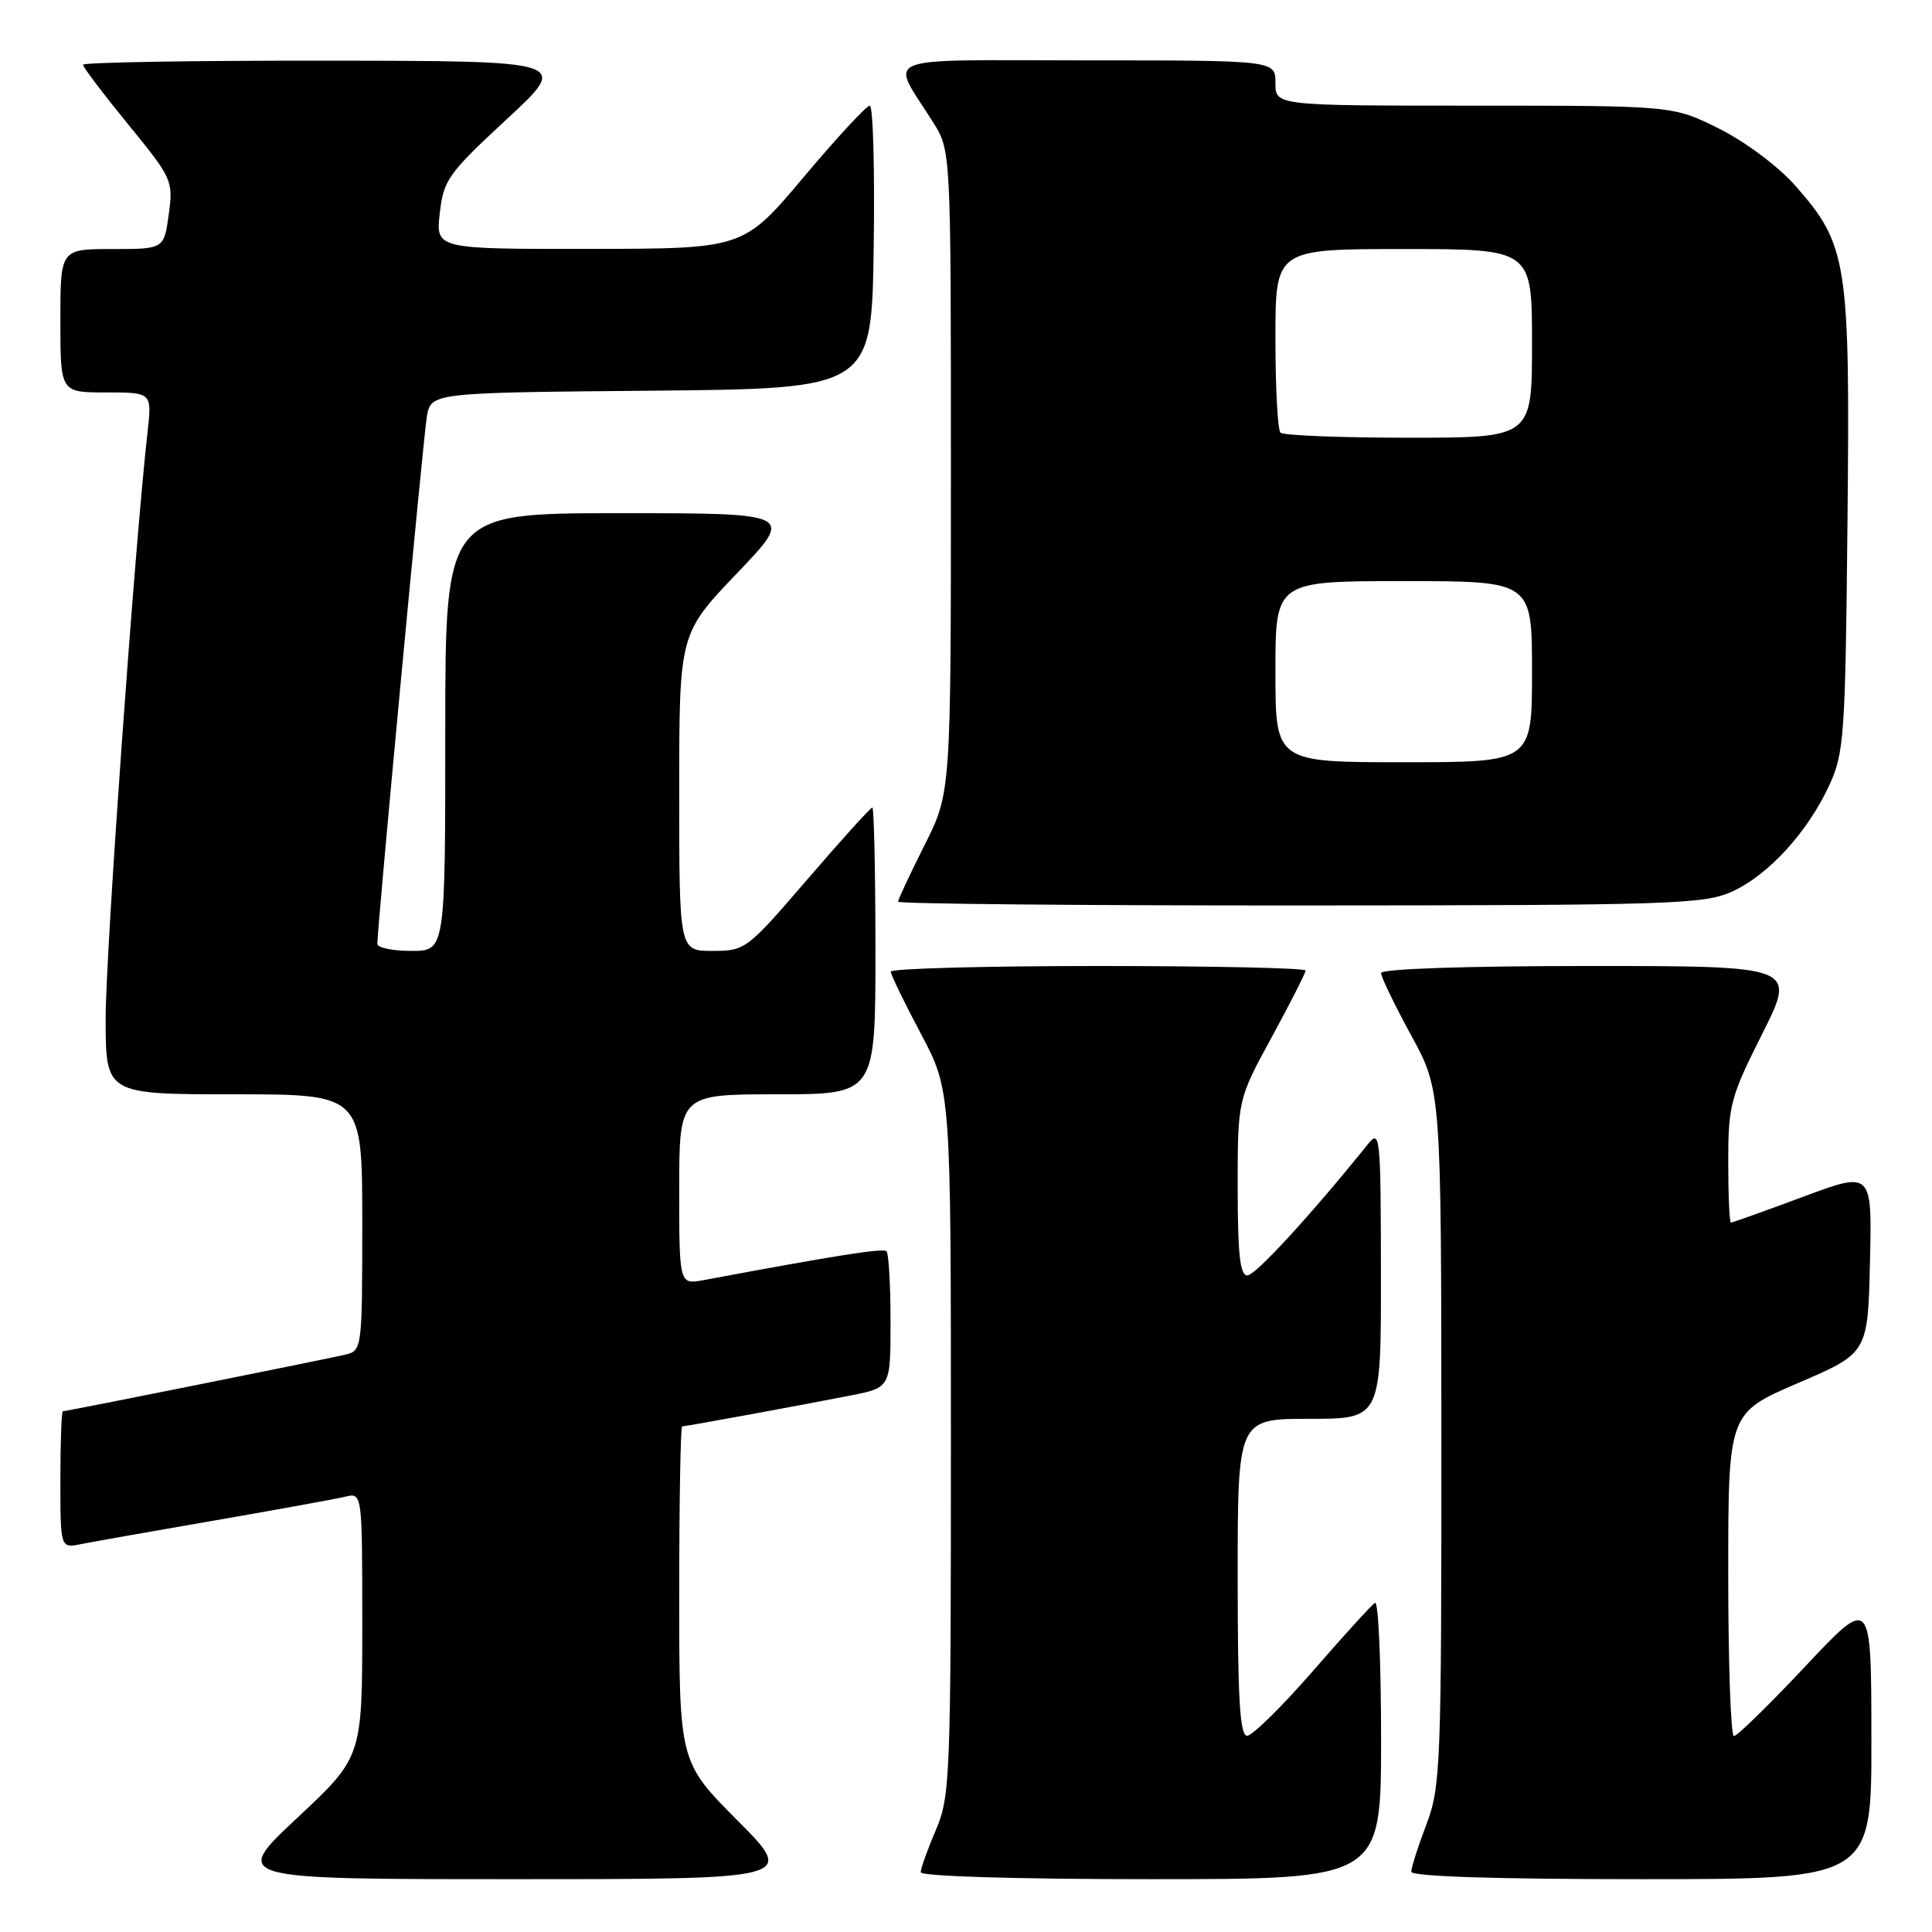 <?xml version="1.0" encoding="UTF-8" standalone="no"?>
<!DOCTYPE svg PUBLIC "-//W3C//DTD SVG 1.1//EN" "http://www.w3.org/Graphics/SVG/1.1/DTD/svg11.dtd" >
<svg xmlns="http://www.w3.org/2000/svg" xmlns:xlink="http://www.w3.org/1999/xlink" version="1.1" viewBox="0 0 256 256">
 <g >
 <path fill="currentColor"
d=" M 97.73 241.23 C 90.00 233.46 90.00 233.46 90.00 211.23 C 90.00 199.00 90.18 189.00 90.39 189.00 C 90.90 189.00 106.05 186.22 112.75 184.90 C 118.00 183.86 118.00 183.86 118.00 175.10 C 118.00 170.28 117.76 166.10 117.47 165.80 C 117.02 165.36 110.96 166.31 93.25 169.62 C 90.00 170.22 90.00 170.22 90.00 157.61 C 90.00 145.00 90.00 145.00 103.00 145.00 C 116.00 145.00 116.00 145.00 116.00 126.00 C 116.00 115.55 115.81 107.00 115.59 107.00 C 115.36 107.00 111.49 111.28 107.00 116.50 C 98.97 125.83 98.75 126.00 94.41 126.00 C 90.00 126.00 90.00 126.00 90.00 104.99 C 90.00 83.98 90.00 83.98 97.63 75.99 C 105.27 68.00 105.27 68.00 82.13 68.00 C 59.00 68.00 59.00 68.00 59.00 97.00 C 59.00 126.00 59.00 126.00 54.50 126.00 C 52.02 126.00 50.00 125.58 50.00 125.06 C 50.00 122.83 56.07 58.20 56.55 55.27 C 57.08 52.03 57.08 52.03 86.29 51.77 C 115.50 51.50 115.50 51.50 115.77 32.75 C 115.92 22.44 115.69 14.00 115.25 14.00 C 114.81 14.00 110.86 18.27 106.48 23.48 C 98.50 32.96 98.50 32.96 78.12 32.98 C 57.74 33.00 57.74 33.00 58.27 28.26 C 58.77 23.84 59.38 22.99 67.15 15.79 C 75.50 8.07 75.50 8.07 43.25 8.04 C 25.51 8.02 11.00 8.26 11.00 8.58 C 11.00 8.90 13.70 12.46 16.99 16.49 C 22.83 23.64 22.97 23.94 22.36 28.41 C 21.73 33.00 21.73 33.00 14.86 33.00 C 8.00 33.00 8.00 33.00 8.00 42.50 C 8.00 52.00 8.00 52.00 14.07 52.00 C 20.14 52.00 20.14 52.00 19.55 57.25 C 17.86 72.25 14.00 126.22 14.00 134.94 C 14.00 145.00 14.00 145.00 31.00 145.00 C 48.00 145.00 48.00 145.00 48.00 161.98 C 48.00 178.77 47.97 178.97 45.75 179.50 C 43.10 180.12 8.81 187.00 8.33 187.00 C 8.15 187.00 8.00 191.09 8.00 196.08 C 8.00 205.16 8.00 205.16 10.75 204.60 C 12.26 204.30 20.25 202.88 28.50 201.46 C 36.75 200.03 44.51 198.62 45.75 198.32 C 48.00 197.78 48.00 197.78 48.00 215.30 C 48.00 232.82 48.00 232.82 39.35 240.91 C 30.71 249.00 30.71 249.00 68.08 249.00 C 105.45 249.00 105.45 249.00 97.73 241.23 Z  M 183.00 230.44 C 183.00 220.23 182.64 212.11 182.20 212.38 C 181.75 212.65 178.04 216.73 173.95 221.44 C 169.85 226.14 165.94 230.00 165.25 230.00 C 164.29 230.00 164.00 225.13 164.00 209.00 C 164.00 188.00 164.00 188.00 173.50 188.00 C 183.00 188.00 183.00 188.00 182.98 168.75 C 182.96 150.35 182.88 149.59 181.23 151.64 C 173.65 161.05 166.35 169.00 165.28 169.00 C 164.31 169.00 164.00 166.15 164.00 157.35 C 164.00 145.70 164.00 145.70 168.50 137.45 C 170.97 132.91 173.00 128.92 173.00 128.60 C 173.00 128.27 160.62 128.00 145.50 128.00 C 130.38 128.00 118.01 128.34 118.03 128.75 C 118.04 129.16 119.84 132.87 122.03 136.99 C 126.00 144.48 126.00 144.48 126.00 191.15 C 126.00 235.61 125.90 238.06 124.00 242.50 C 122.90 245.07 122.00 247.58 122.00 248.08 C 122.00 248.62 134.67 249.00 152.50 249.00 C 183.00 249.00 183.00 249.00 183.00 230.44 Z  M 247.97 230.25 C 247.95 211.50 247.95 211.50 239.22 220.79 C 234.43 225.89 230.16 230.06 229.75 230.04 C 229.34 230.02 229.00 220.38 229.00 208.62 C 229.00 187.24 229.00 187.24 238.25 183.26 C 247.50 179.29 247.50 179.29 247.78 167.24 C 248.06 155.18 248.06 155.18 238.89 158.59 C 233.85 160.47 229.56 162.00 229.36 162.00 C 229.16 162.00 229.00 158.39 229.00 153.98 C 229.00 146.47 229.28 145.39 233.51 136.98 C 238.02 128.00 238.02 128.00 210.51 128.00 C 194.05 128.00 183.00 128.38 183.00 128.94 C 183.00 129.45 184.79 133.17 186.99 137.19 C 190.97 144.50 190.97 144.50 190.99 190.50 C 191.00 234.09 190.89 236.78 189.00 241.76 C 187.90 244.65 187.00 247.47 187.00 248.01 C 187.00 248.64 198.05 249.00 217.50 249.00 C 248.00 249.00 248.00 249.00 247.97 230.25 Z  M 229.51 118.14 C 234.32 115.95 239.52 110.27 242.39 104.05 C 244.36 99.79 244.52 97.54 244.80 69.17 C 245.15 34.70 244.81 32.47 237.92 24.64 C 235.64 22.06 231.32 18.82 227.81 17.06 C 221.68 14.00 221.68 14.00 195.34 14.00 C 169.00 14.00 169.00 14.00 169.00 11.00 C 169.00 8.00 169.00 8.00 143.96 8.00 C 115.70 8.00 117.92 7.10 123.66 16.23 C 126.00 19.96 126.00 19.96 126.00 62.51 C 126.00 105.05 126.00 105.05 122.50 112.00 C 120.58 115.82 119.00 119.19 119.00 119.48 C 119.00 119.76 142.96 119.99 172.25 119.98 C 221.59 119.96 225.79 119.82 229.51 118.14 Z  M 169.00 89.00 C 169.00 77.00 169.00 77.00 186.00 77.00 C 203.00 77.00 203.00 77.00 203.00 89.00 C 203.00 101.00 203.00 101.00 186.00 101.00 C 169.00 101.00 169.00 101.00 169.00 89.00 Z  M 169.67 57.33 C 169.30 56.97 169.00 51.34 169.00 44.83 C 169.00 33.00 169.00 33.00 186.00 33.00 C 203.00 33.00 203.00 33.00 203.00 45.50 C 203.00 58.00 203.00 58.00 186.67 58.00 C 177.68 58.00 170.03 57.70 169.67 57.33 Z "/>
</g>
</svg>